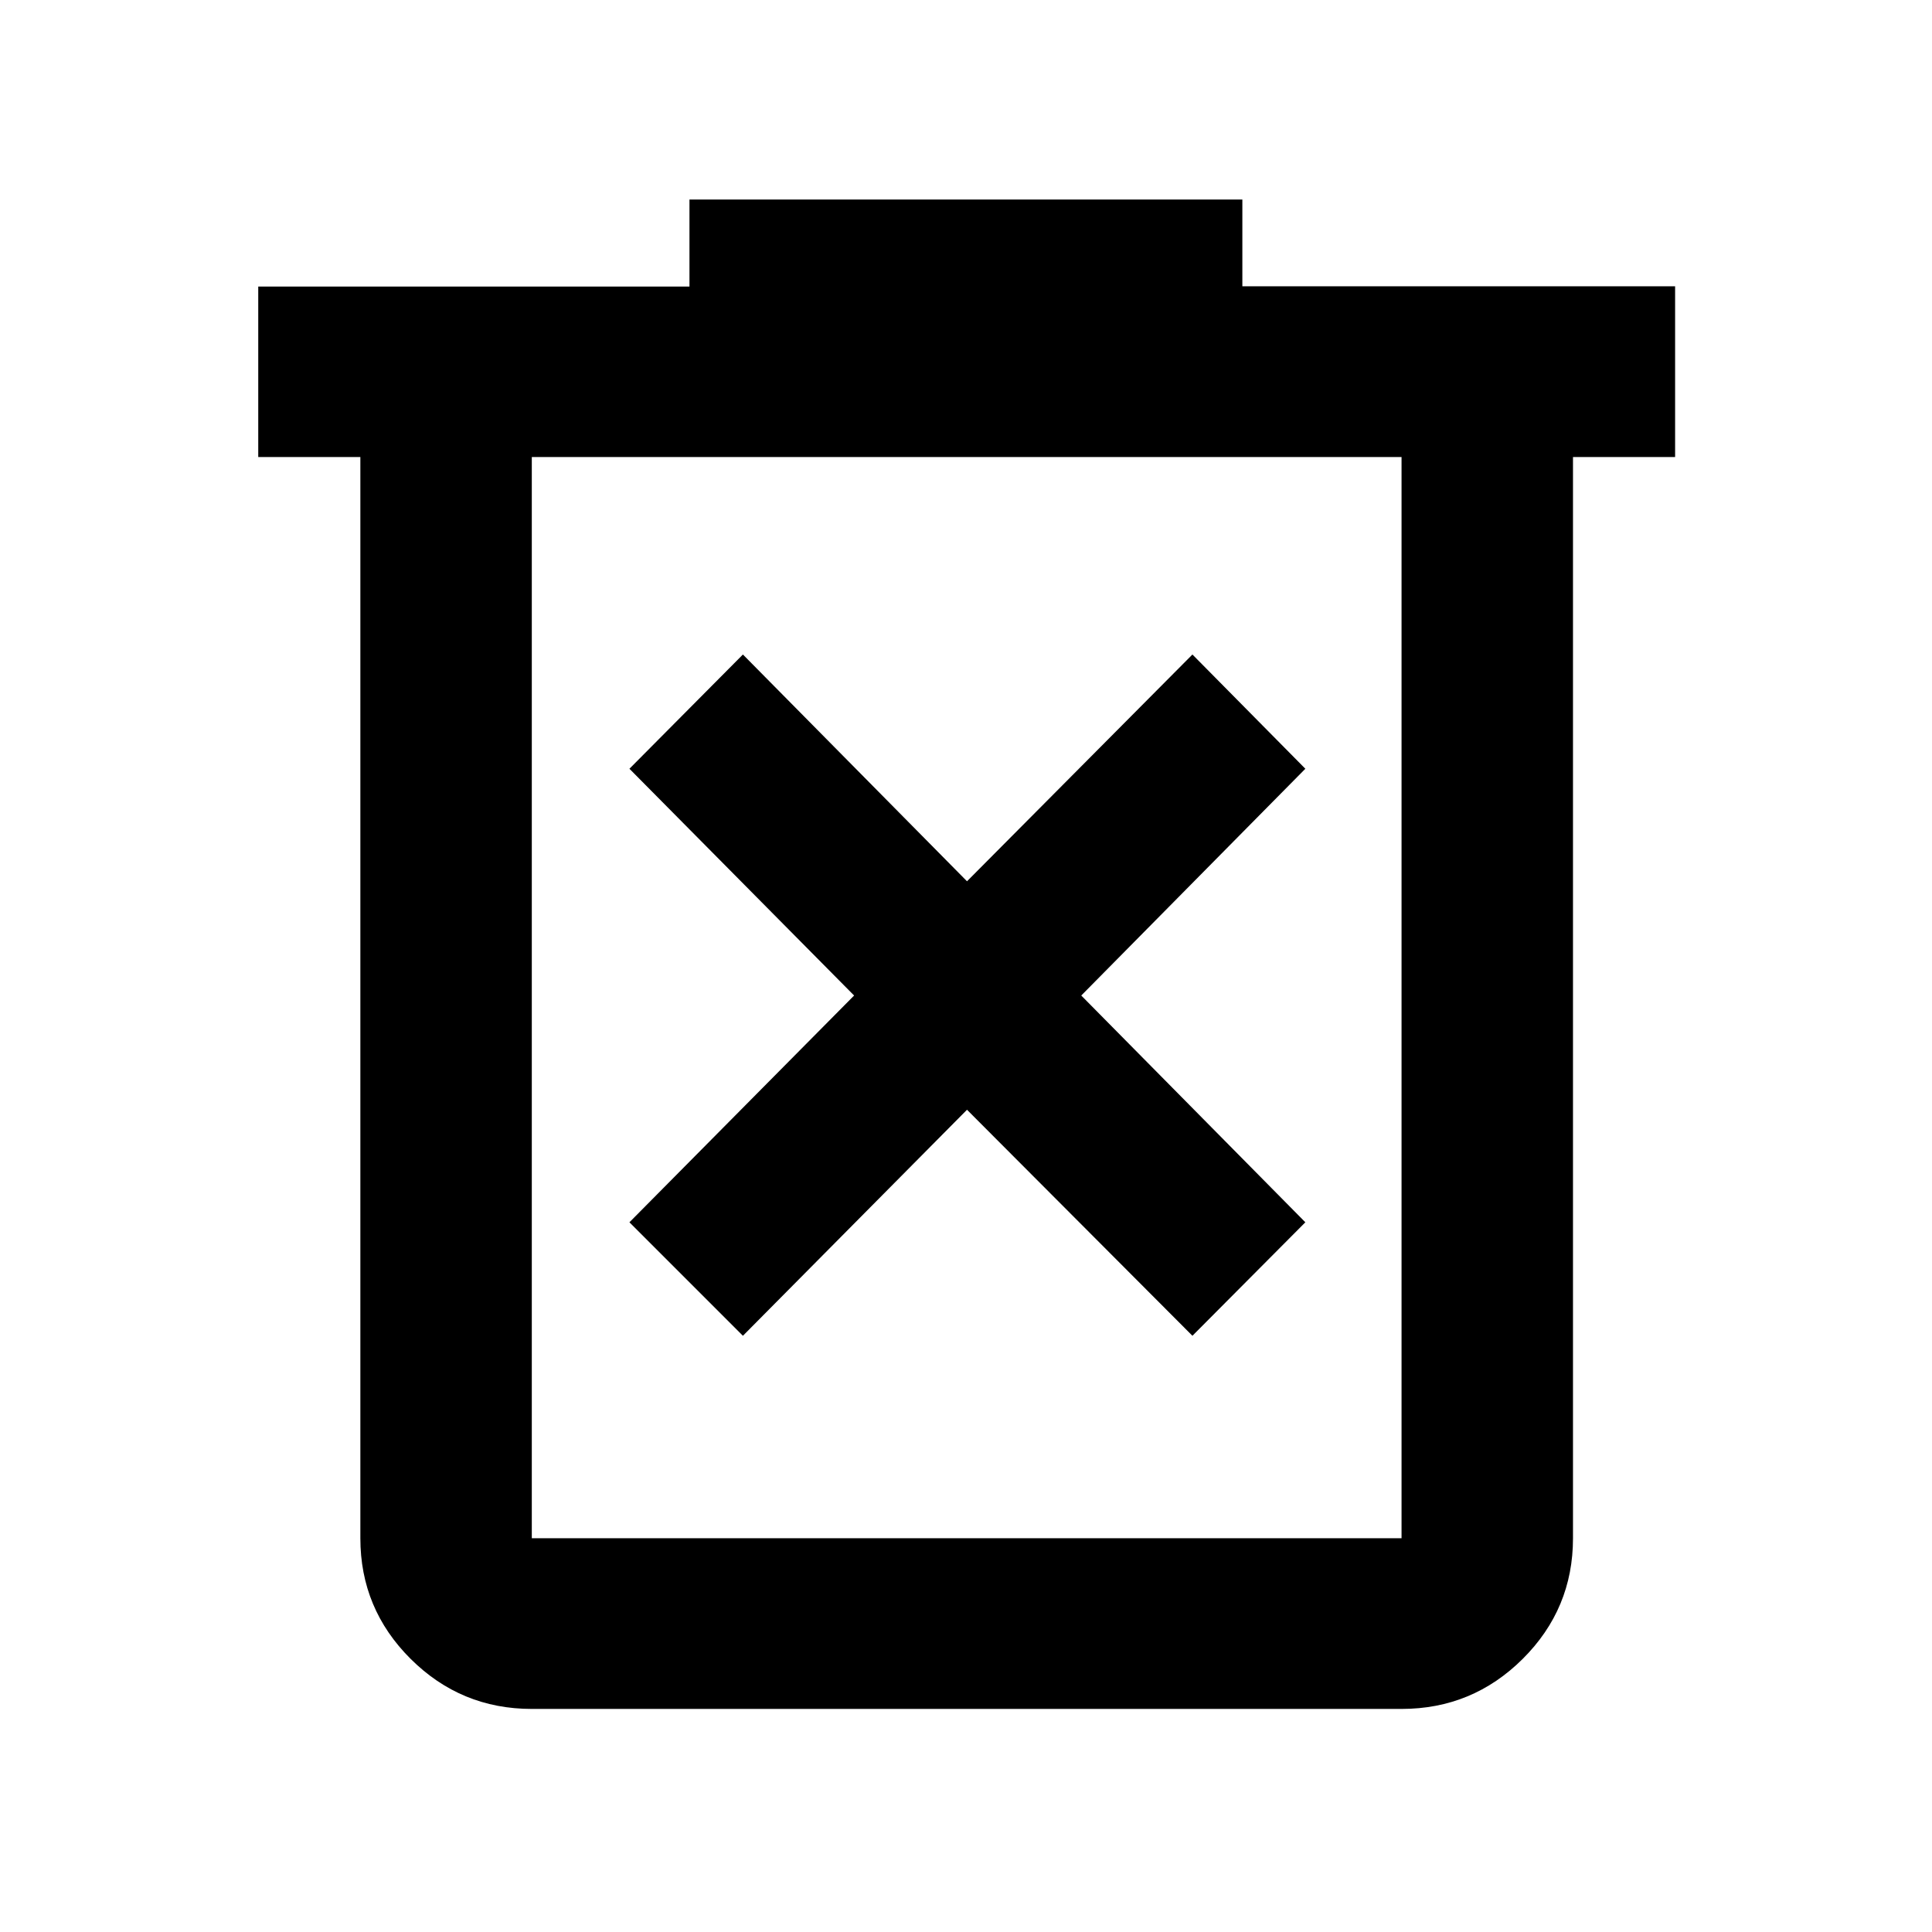 <svg xmlns="http://www.w3.org/2000/svg" height="40" viewBox="0 -960 960 960" width="40"><path d="M369.15-296.26 480.5-408.57l112.01 112.31 56.11-56.39-111.35-112.68 111.35-112.68-56.11-56.77L480.5-522.1 369.15-634.78l-56.39 56.77L424.4-465.33 312.76-352.65l56.39 56.39Zm-104.9 185.42q-35.22 0-60.21-24.87-24.98-24.88-24.98-59.94v-537.26h-50.74v-84.7h214.27v-43.23h274.73v43.11h215.03v84.82h-50.74v537.26q0 35.06-24.98 59.94-24.99 24.87-60.21 24.87H264.25Zm432.17-622.07H264.25v537.26h432.17v-537.26Zm-432.17 0v537.26-537.26Z"/></svg>